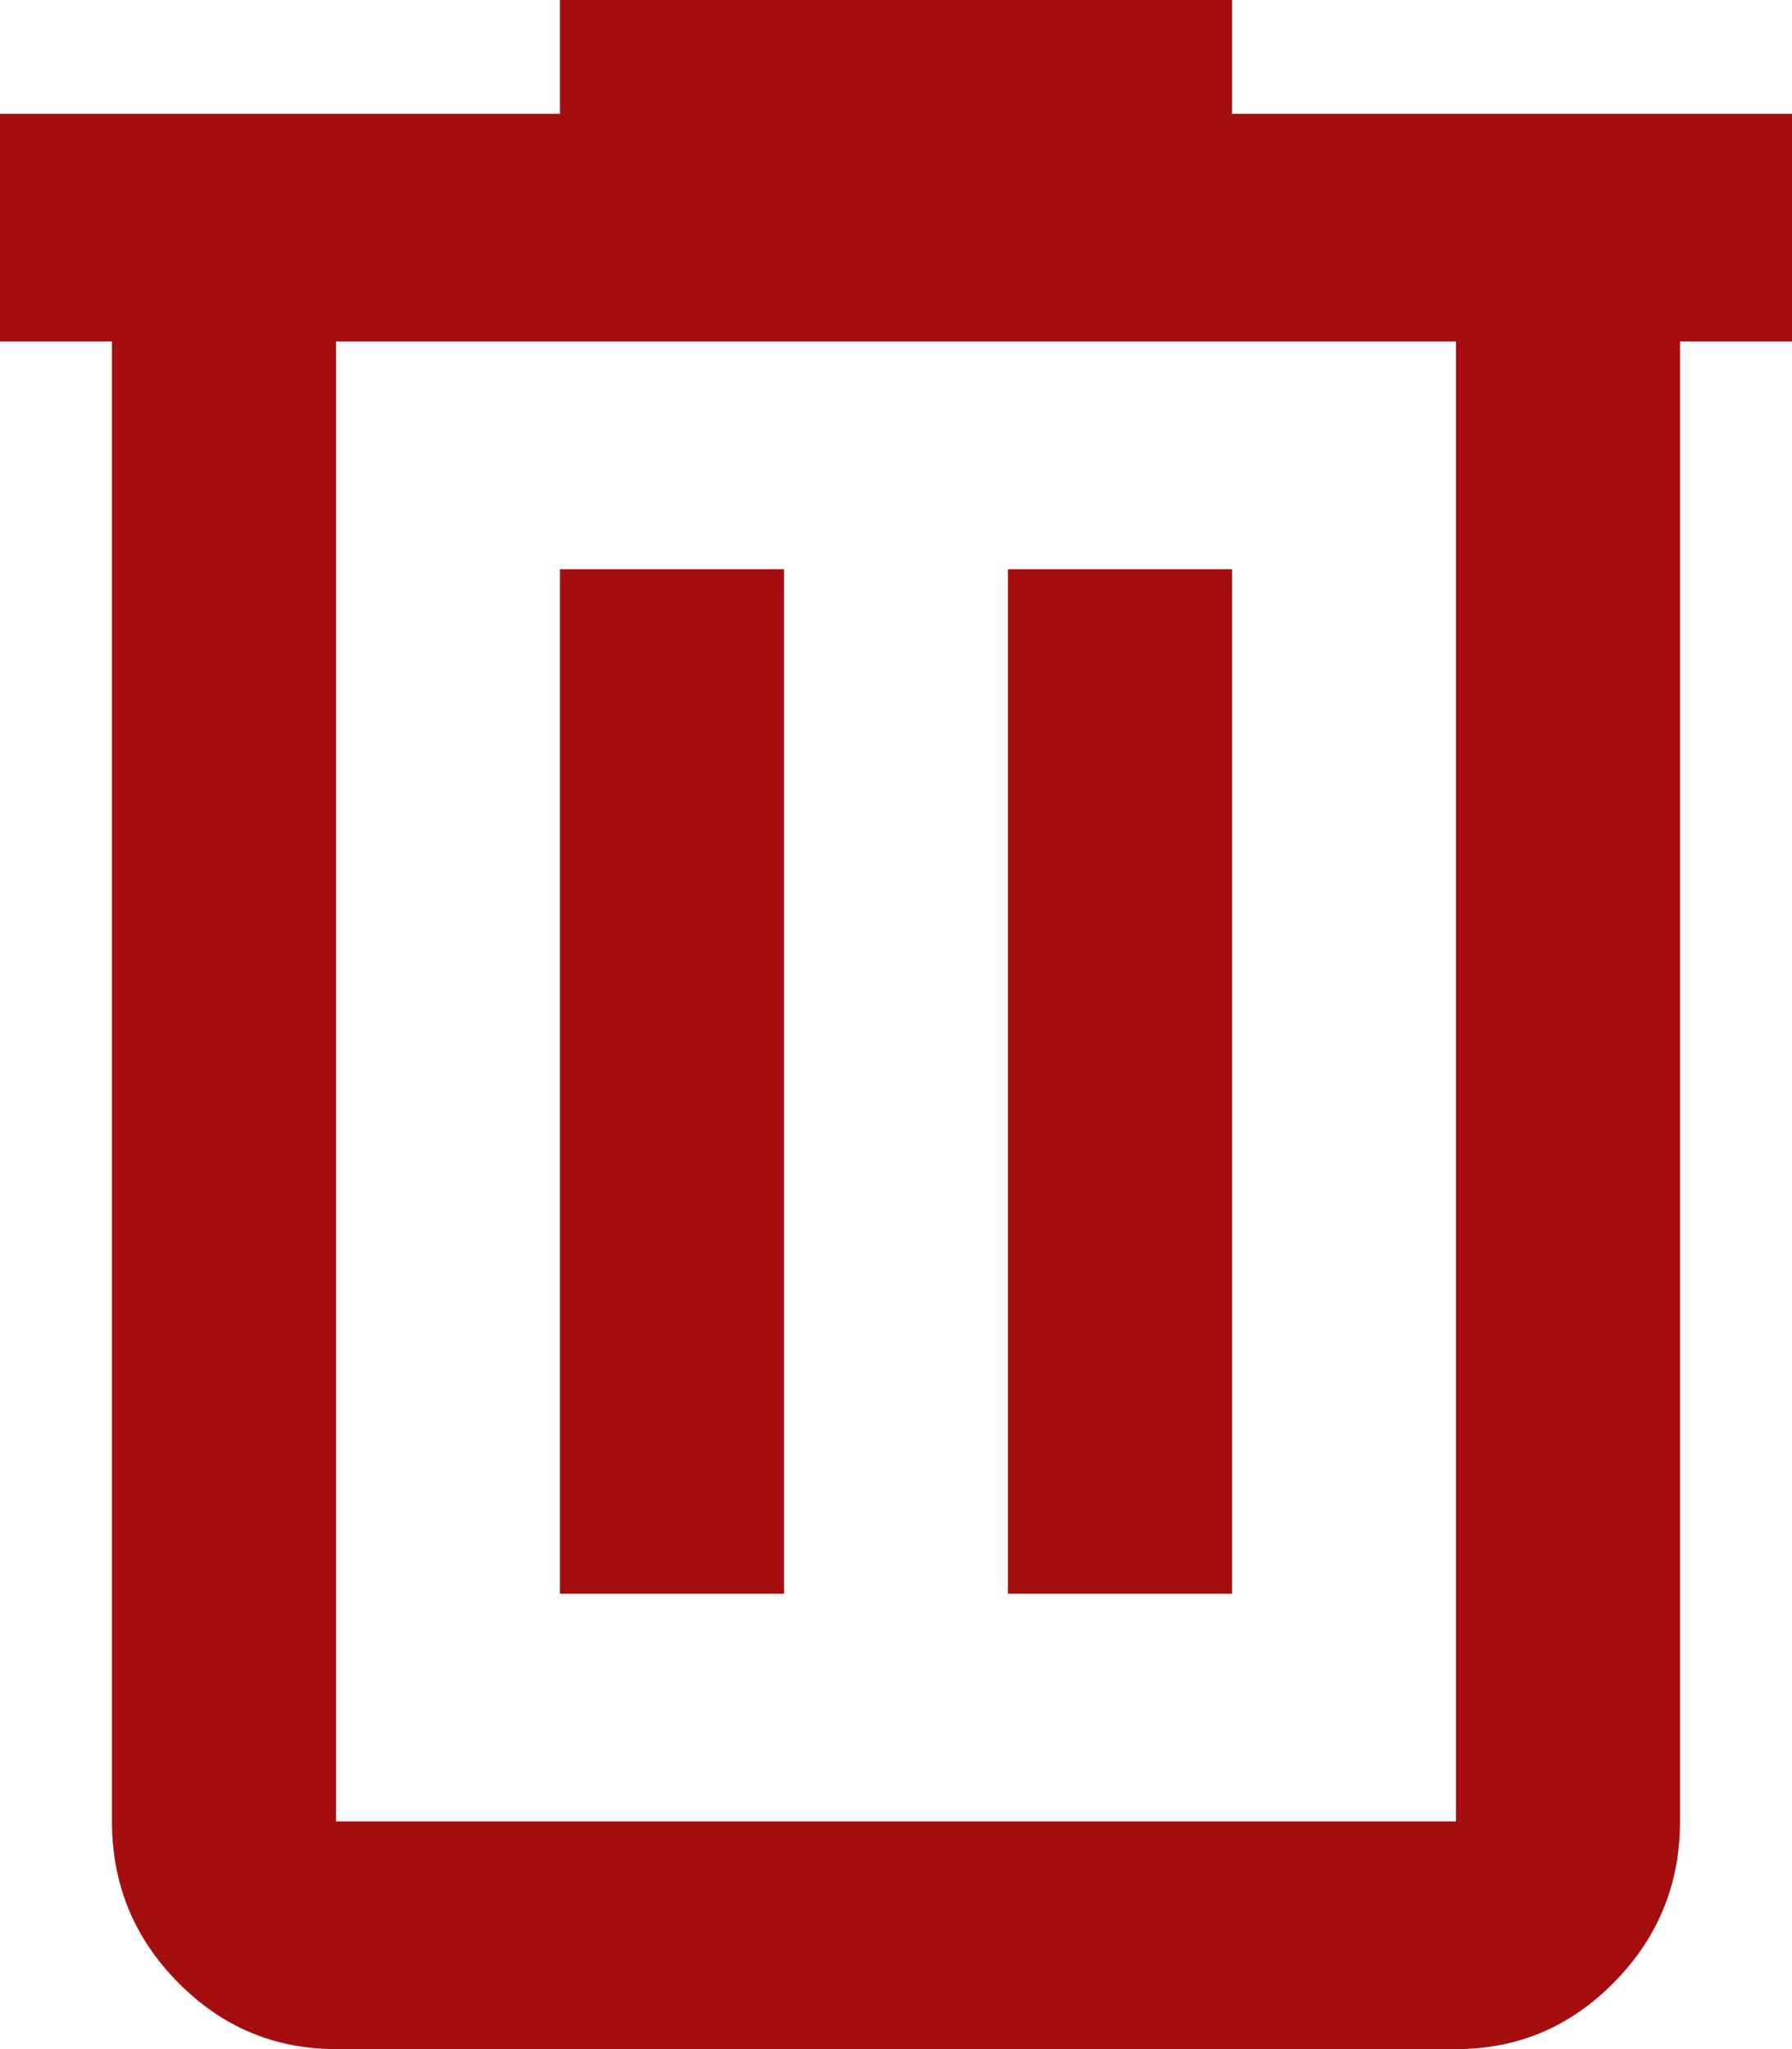 <svg width="21" height="24" viewBox="0 0 21 24" fill="none" xmlns="http://www.w3.org/2000/svg">
<path d="M3.938 24C3.216 24 2.597 23.739 2.083 23.216C1.568 22.693 1.312 22.066 1.312 21.333V4H0V1.333H6.562V0H14.438V1.333H21V4H19.688V21.333C19.688 22.067 19.43 22.695 18.916 23.217C18.401 23.74 17.784 24.001 17.062 24H3.938ZM17.062 4H3.938V21.333H17.062V4ZM6.562 18.667H9.188V6.667H6.562V18.667ZM11.812 18.667H14.438V6.667H11.812V18.667Z" fill="#A40E0E"/>
</svg>
